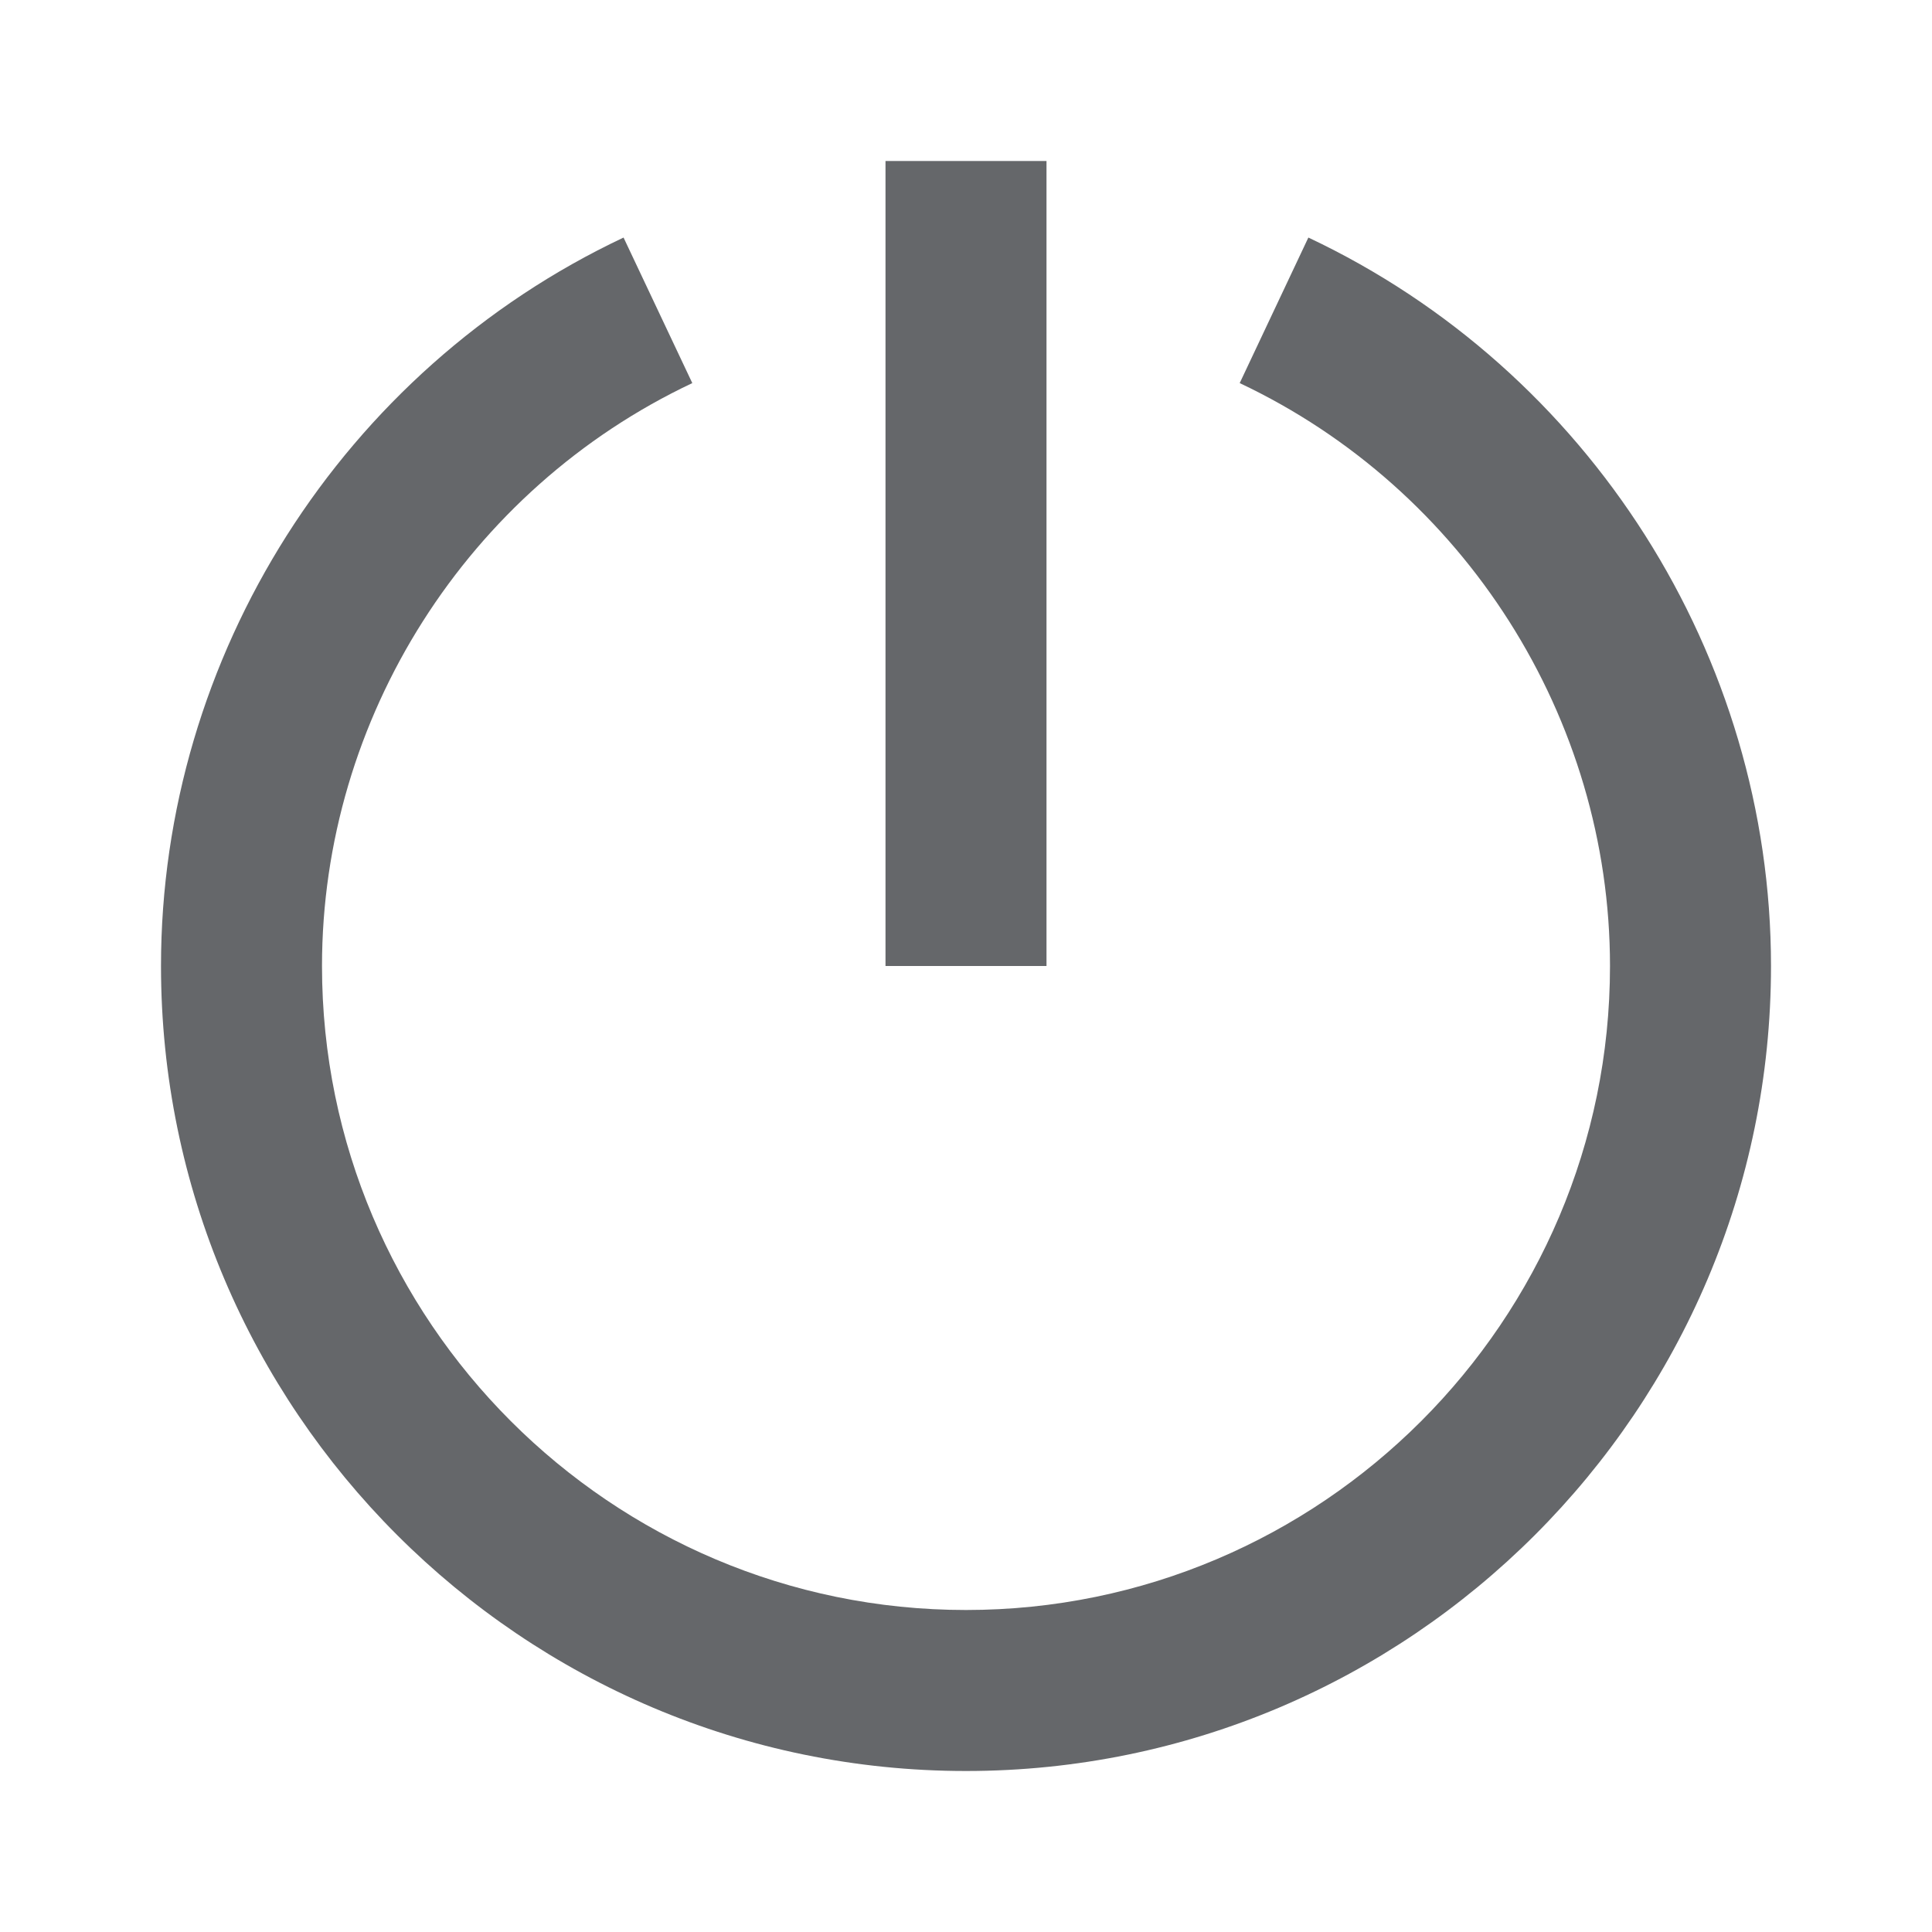 <svg width="24" height="24" viewBox="0 0 24 24" fill="none" xmlns="http://www.w3.org/2000/svg">
<path fill-rule="evenodd" clip-rule="evenodd" d="M13 12H11V2H13V12ZM2 12C2 17.514 6.486 22 12 22C17.514 22 22 17.514 22 12C22 8.149 19.744 4.597 16.253 2.951L15.4 4.759C18.194 6.078 20 8.919 20 12C20 16.411 16.411 20 12 20C7.589 20 4 16.411 4 12C4 8.92 5.806 6.078 8.6 4.759L7.746 2.951C4.255 4.598 2 8.149 2 12Z" fill="#65676A"/>
</svg>

